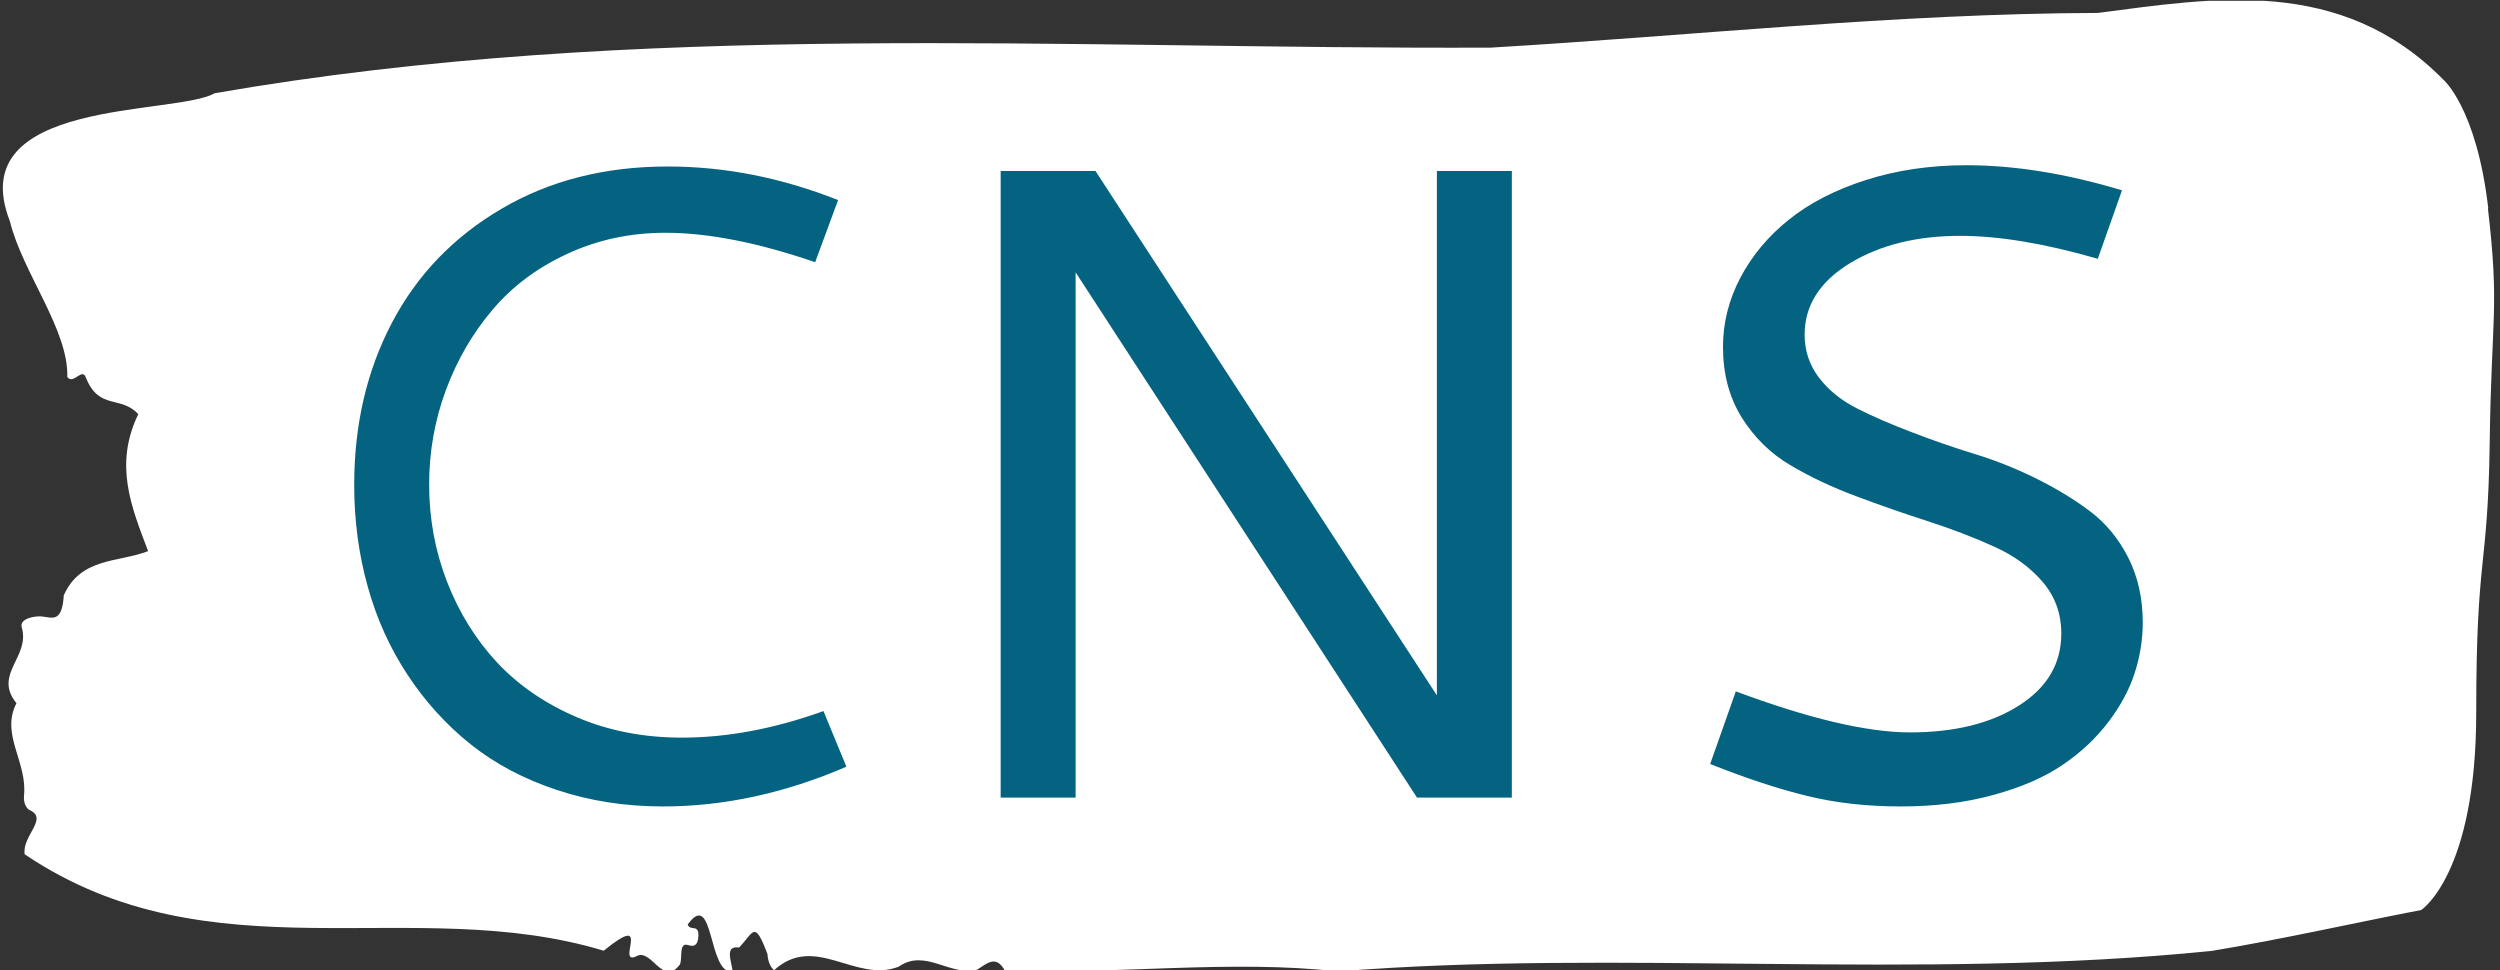 <svg xmlns="http://www.w3.org/2000/svg" version="1.1" xmlns:xlink="http://www.w3.org/1999/xlink" xmlns:svgjs="http://svgjs.dev/svgjs" width="1000" height="388" viewBox="0 0 1000 388"><rect x="0" y="0" width="1000" height="388" fill="#333333" stroke="none"/><g transform="matrix(1,0,0,1,-0.606,0.333)"><svg viewBox="0 0 396 154" data-background-color="#046380" preserveAspectRatio="xMidYMid meet" height="388" width="1000" xmlns="http://www.w3.org/2000/svg" xmlns:xlink="http://www.w3.org/1999/xlink"><g id="tight-bounds" transform="matrix(1,0,0,1,0.24,-0.132)"><svg viewBox="0 0 395.52 154.264" height="154.264" width="395.52"><g><svg viewBox="0 0 395.52 154.264" height="154.264" width="395.52"><g><svg viewBox="0 0 395.52 154.264" height="154.264" width="395.52"><g id="textblocktransform"><svg viewBox="0 0 395.52 154.264" height="154.264" width="395.52" id="textblock"><g><svg viewBox="0 0 395.52 154.264" height="154.264" width="395.52"><path d="M394.594 33.087C392.735 17.074 387.435 12.623 387.435 12.623 371.165-3.87 350.86-0.316 332.619 2.054 300.414 2.15 268.339 5.673 236.208 7.563 168.767 7.851 100.749 3.111 33.643 14.8 27.339 18.387-6.54 15.505 1.121 35.136 3.129 43.303 10.456 52.366 10.232 59.86 11.236 61.173 12.631 58.162 13.226 60.052 15.309 65.144 18.711 62.742 21.501 65.752 17.614 73.791 20.403 80.484 23.062 87.497 18.377 89.323 12.371 88.458 9.675 94.511 9.396 98.898 7.89 98.066 6.235 97.873 5.026 97.745 2.59 98.226 2.999 99.603 4.394 104.311-1.594 107.033 2.162 111.644-0.422 116.64 3.948 120.964 3.353 126.376 3.278 127.465 3.687 128.393 4.338 128.65 7.22 130.027 3.018 132.717 3.464 135.631 33.029 155.551 65.104 141.78 95.394 150.939 103.259 144.534 97.346 153.213 100.489 151.868 102.943 150.299 104.728 156.8 107.499 153.117 107.927 152.06 107.276 149.562 108.8 150.042 109.6 150.299 110.307 150.235 110.418 148.761 110.586 146.552 109.117 147.929 108.726 146.776 112.947 140.947 111.906 154.814 115.866 154.238 115.68 152.54 114.528 150.106 116.889 150.427 119.232 147.993 119.306 145.975 121.389 151.451 121.463 152.636 121.835 153.469 122.43 154.046 128.938 148.089 135.409 156.159 142.233 153.469 146.417 150.523 150.433 155.07 154.672 153.949 156.16 153.053 157.666 151.451 159.098 154.142 176.632 154.718 195.319 152.316 211.943 154.238 256.364 150.651 303.836 155.711 350.674 150.971 361.719 149.146 373.192 146.552 383.958 144.47 383.958 144.47 392.679 138.77 392.679 113.149S394.538 90.732 394.817 70.332C395.096 49.932 396.398 49.099 394.538 33.087Z" opacity="1" fill="#ffffff" data-fill-palette-color="tertiary"></path><g transform="matrix(1,0,0,1,55.768,26.231)"><svg width="283.983" viewBox="6.71 -35.01 99.02 35.5" height="101.803" data-palette-color="#046380"><path d="M24.07-34.94L24.07-34.94Q28.81-34.94 33.5-33.08L33.5-33.08 32.23-29.64Q27.49-31.27 23.95-31.27L23.95-31.27Q21.02-31.27 18.52-30.11 16.02-28.96 14.37-27.01 12.72-25.07 11.79-22.57 10.86-20.07 10.86-17.33L10.86-17.33Q10.86-14.5 11.85-11.95 12.84-9.4 14.62-7.48 16.41-5.57 19.06-4.44 21.7-3.32 24.85-3.32L24.85-3.32Q28.61-3.32 32.69-4.79L32.69-4.79 33.96-1.71Q28.86 0.49 23.8 0.49L23.8 0.49Q20.68 0.49 17.94-0.42 15.21-1.32 13.17-2.94 11.13-4.57 9.67-6.79 8.2-9.01 7.46-11.68 6.71-14.36 6.71-17.31L6.71-17.31Q6.71-22.31 8.8-26.29 10.89-30.27 14.87-32.6 18.85-34.94 24.07-34.94ZM42.5 0L42.5-34.69 47.75-34.69 66.65-5.66 66.65-34.69 70.8-34.69 70.8 0 65.55 0 46.65-29.08 46.65 0 42.5 0ZM95.97-35.01L95.97-35.01Q99.97-35.01 104.58-33.62L104.58-33.62 103.24-29.83Q98.85-31.1 95.62-31.1L95.62-31.1Q92.01-31.1 89.51-29.58 87.01-28.05 87.01-25.63L87.01-25.63Q87.01-24.29 87.81-23.24 88.62-22.19 89.94-21.53 91.25-20.87 92.94-20.23 94.62-19.58 96.37-19.04 98.12-18.51 99.8-17.68 101.48-16.85 102.8-15.86 104.12-14.87 104.93-13.28 105.73-11.69 105.73-9.69L105.73-9.69Q105.73-8.3 105.29-6.92 104.85-5.54 103.83-4.19 102.8-2.83 101.29-1.81 99.78-0.78 97.47-0.15 95.16 0.49 92.33 0.49 89.5 0.49 87.12-0.1 84.74-0.68 81.78-1.86L81.78-1.86 83.2-5.88Q89.3-3.61 92.84-3.61L92.84-3.61Q96.55-3.61 98.88-5.1 101.22-6.59 101.22-9.08L101.22-9.08Q101.22-10.74 100.18-11.95 99.14-13.16 97.49-13.9 95.84-14.65 93.84-15.3 91.84-15.94 89.85-16.69 87.86-17.43 86.21-18.41 84.57-19.38 83.53-21.04 82.49-22.71 82.49-24.95L82.49-24.95Q82.49-26.95 83.45-28.78 84.42-30.62 86.13-31.99 87.84-33.37 90.4-34.19 92.96-35.01 95.97-35.01Z" opacity="1" transform="matrix(1,0,0,1,0,0)" fill="#046380" class="wordmark-text-0" data-fill-palette-color="quaternary" id="text-0"></path></svg></g></svg></g></svg></g></svg></g><g></g></svg></g><defs></defs></svg><rect width="395.52" height="154.264" fill="none" stroke="none" visibility="hidden"></rect></g></svg></g></svg>